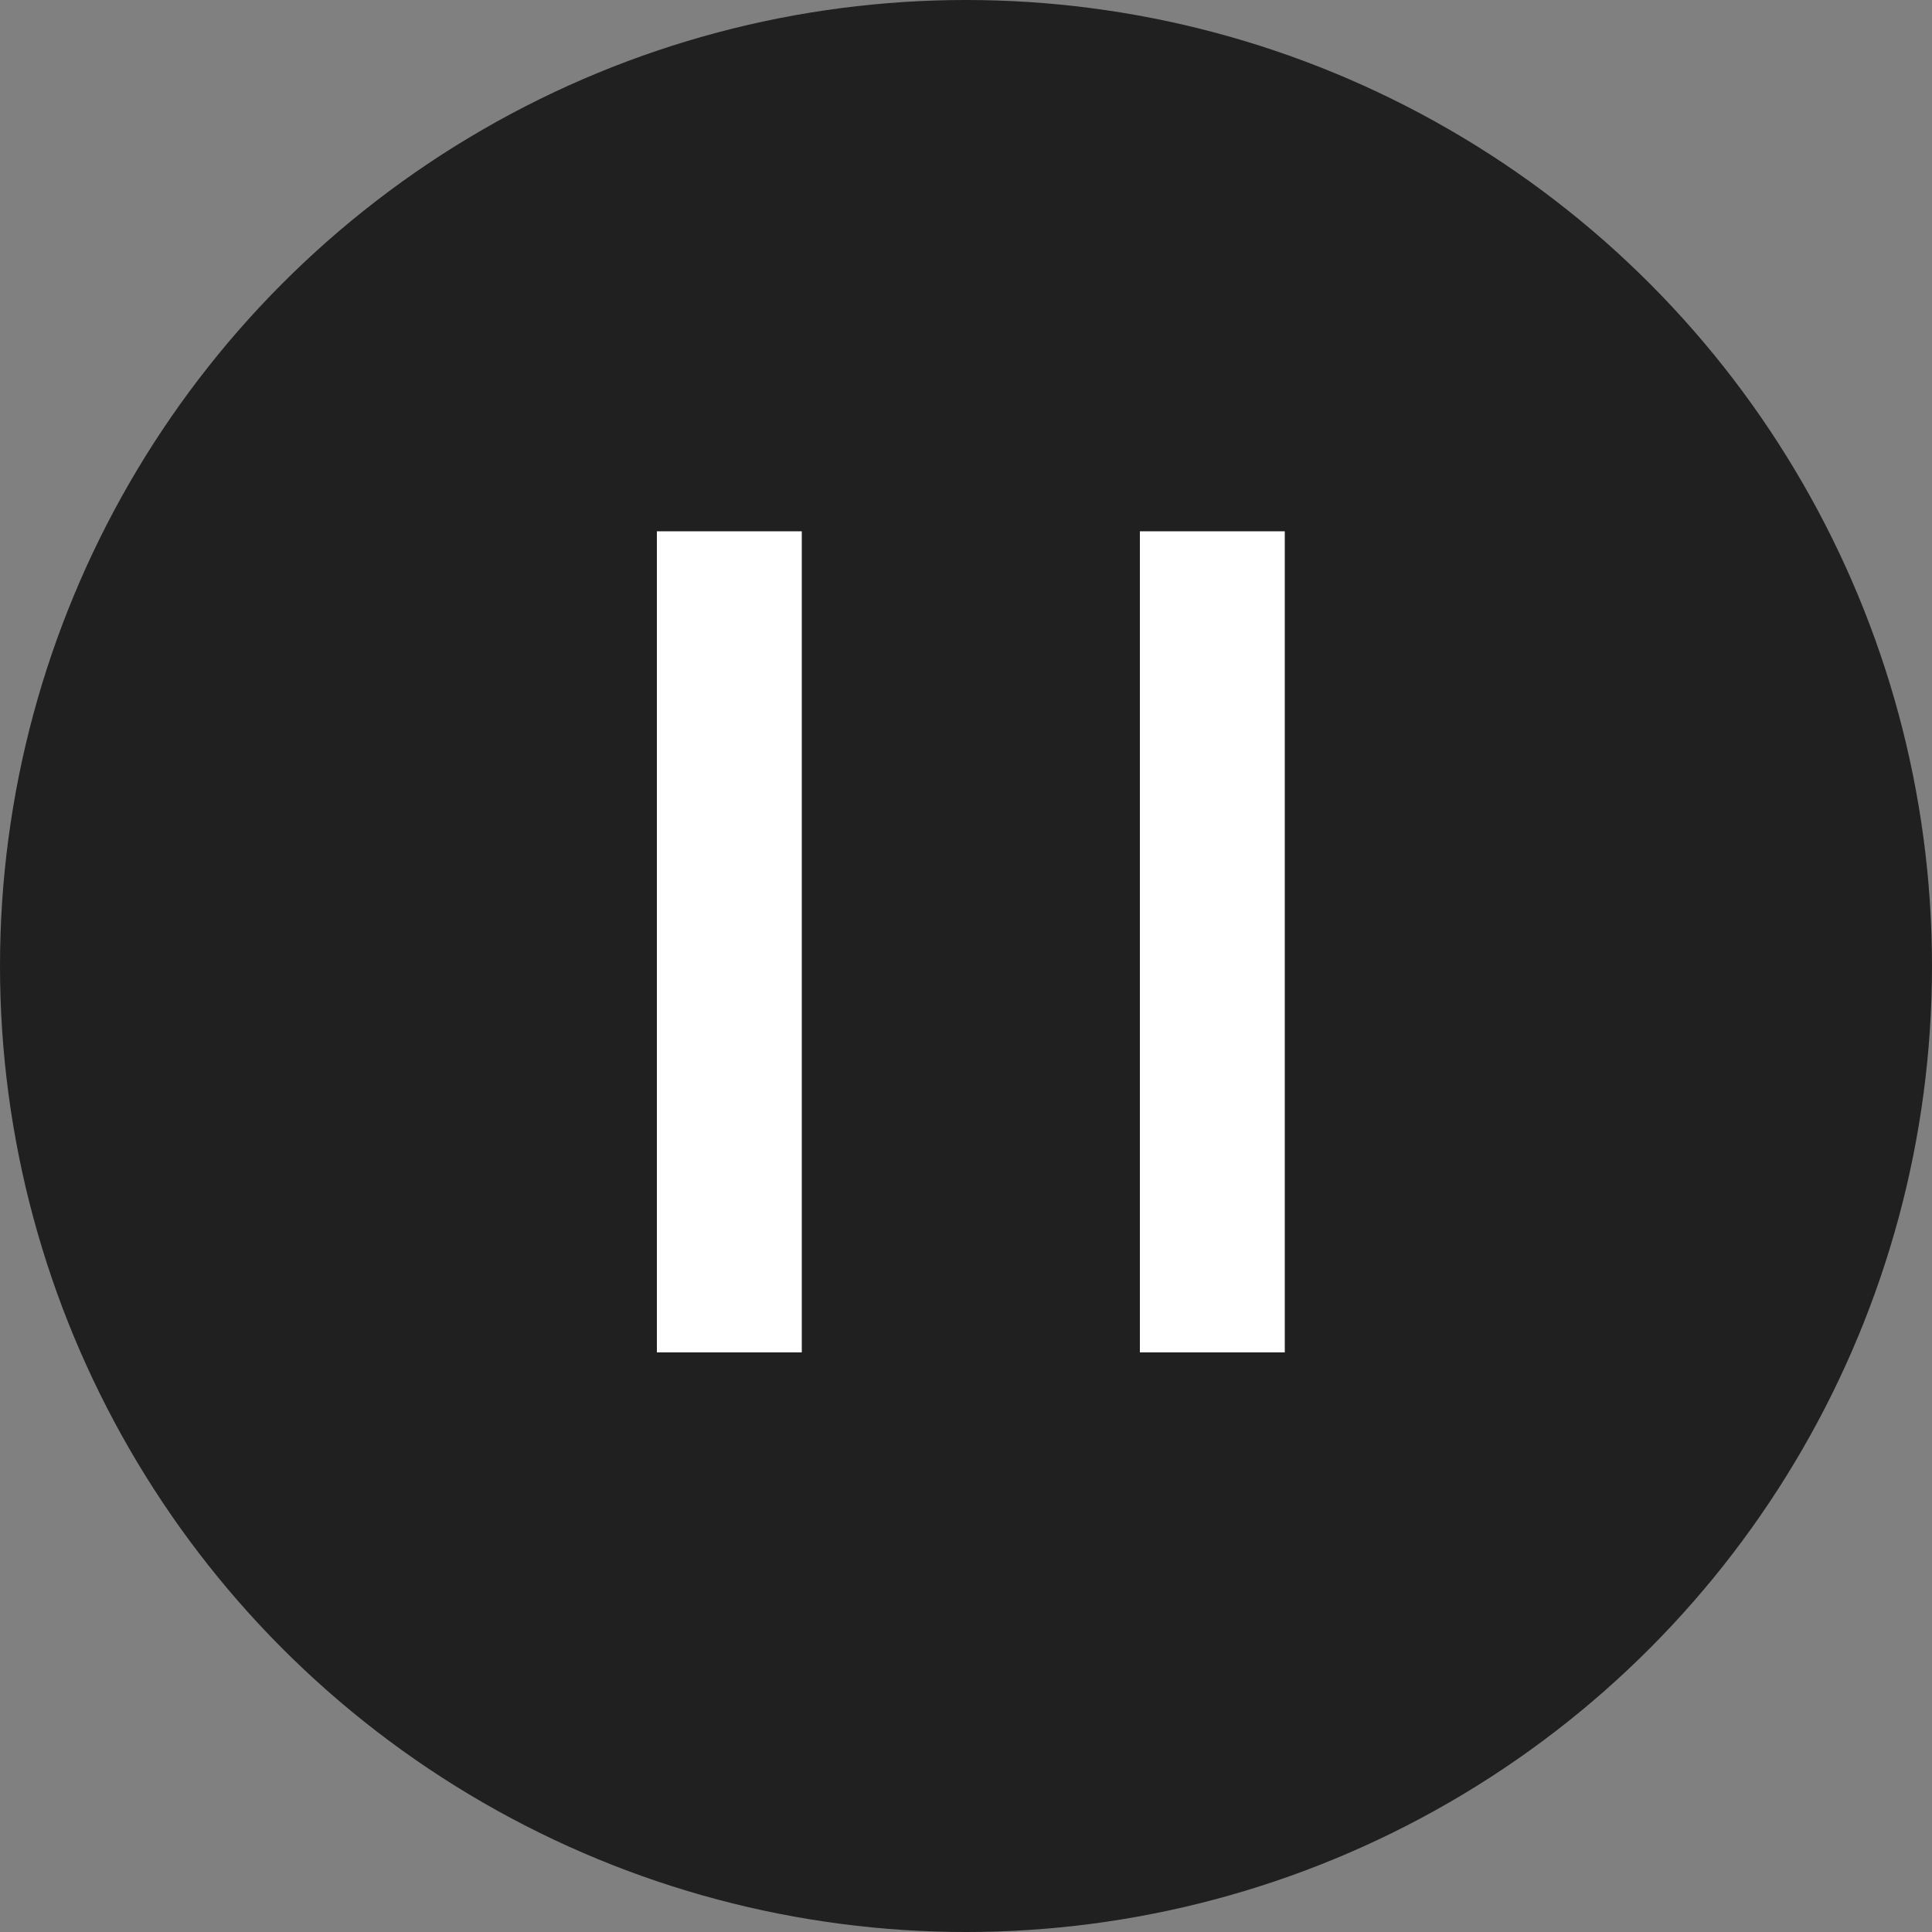 <svg width="40" height="40" viewBox="0 0 40 40" fill="none" xmlns="http://www.w3.org/2000/svg">
<rect x="0" y="0" width="40" height="40" fill="#808080" stroke="none"/>
<circle cx="20" cy="20" r="20" fill="#202020"/>
<line x1="15.1" y1="28" x2="15.1" y2="11" stroke="white" stroke-width="3"/>
<line x1="25.1" y1="28" x2="25.1" y2="11" stroke="white" stroke-width="3"/>
</svg>
